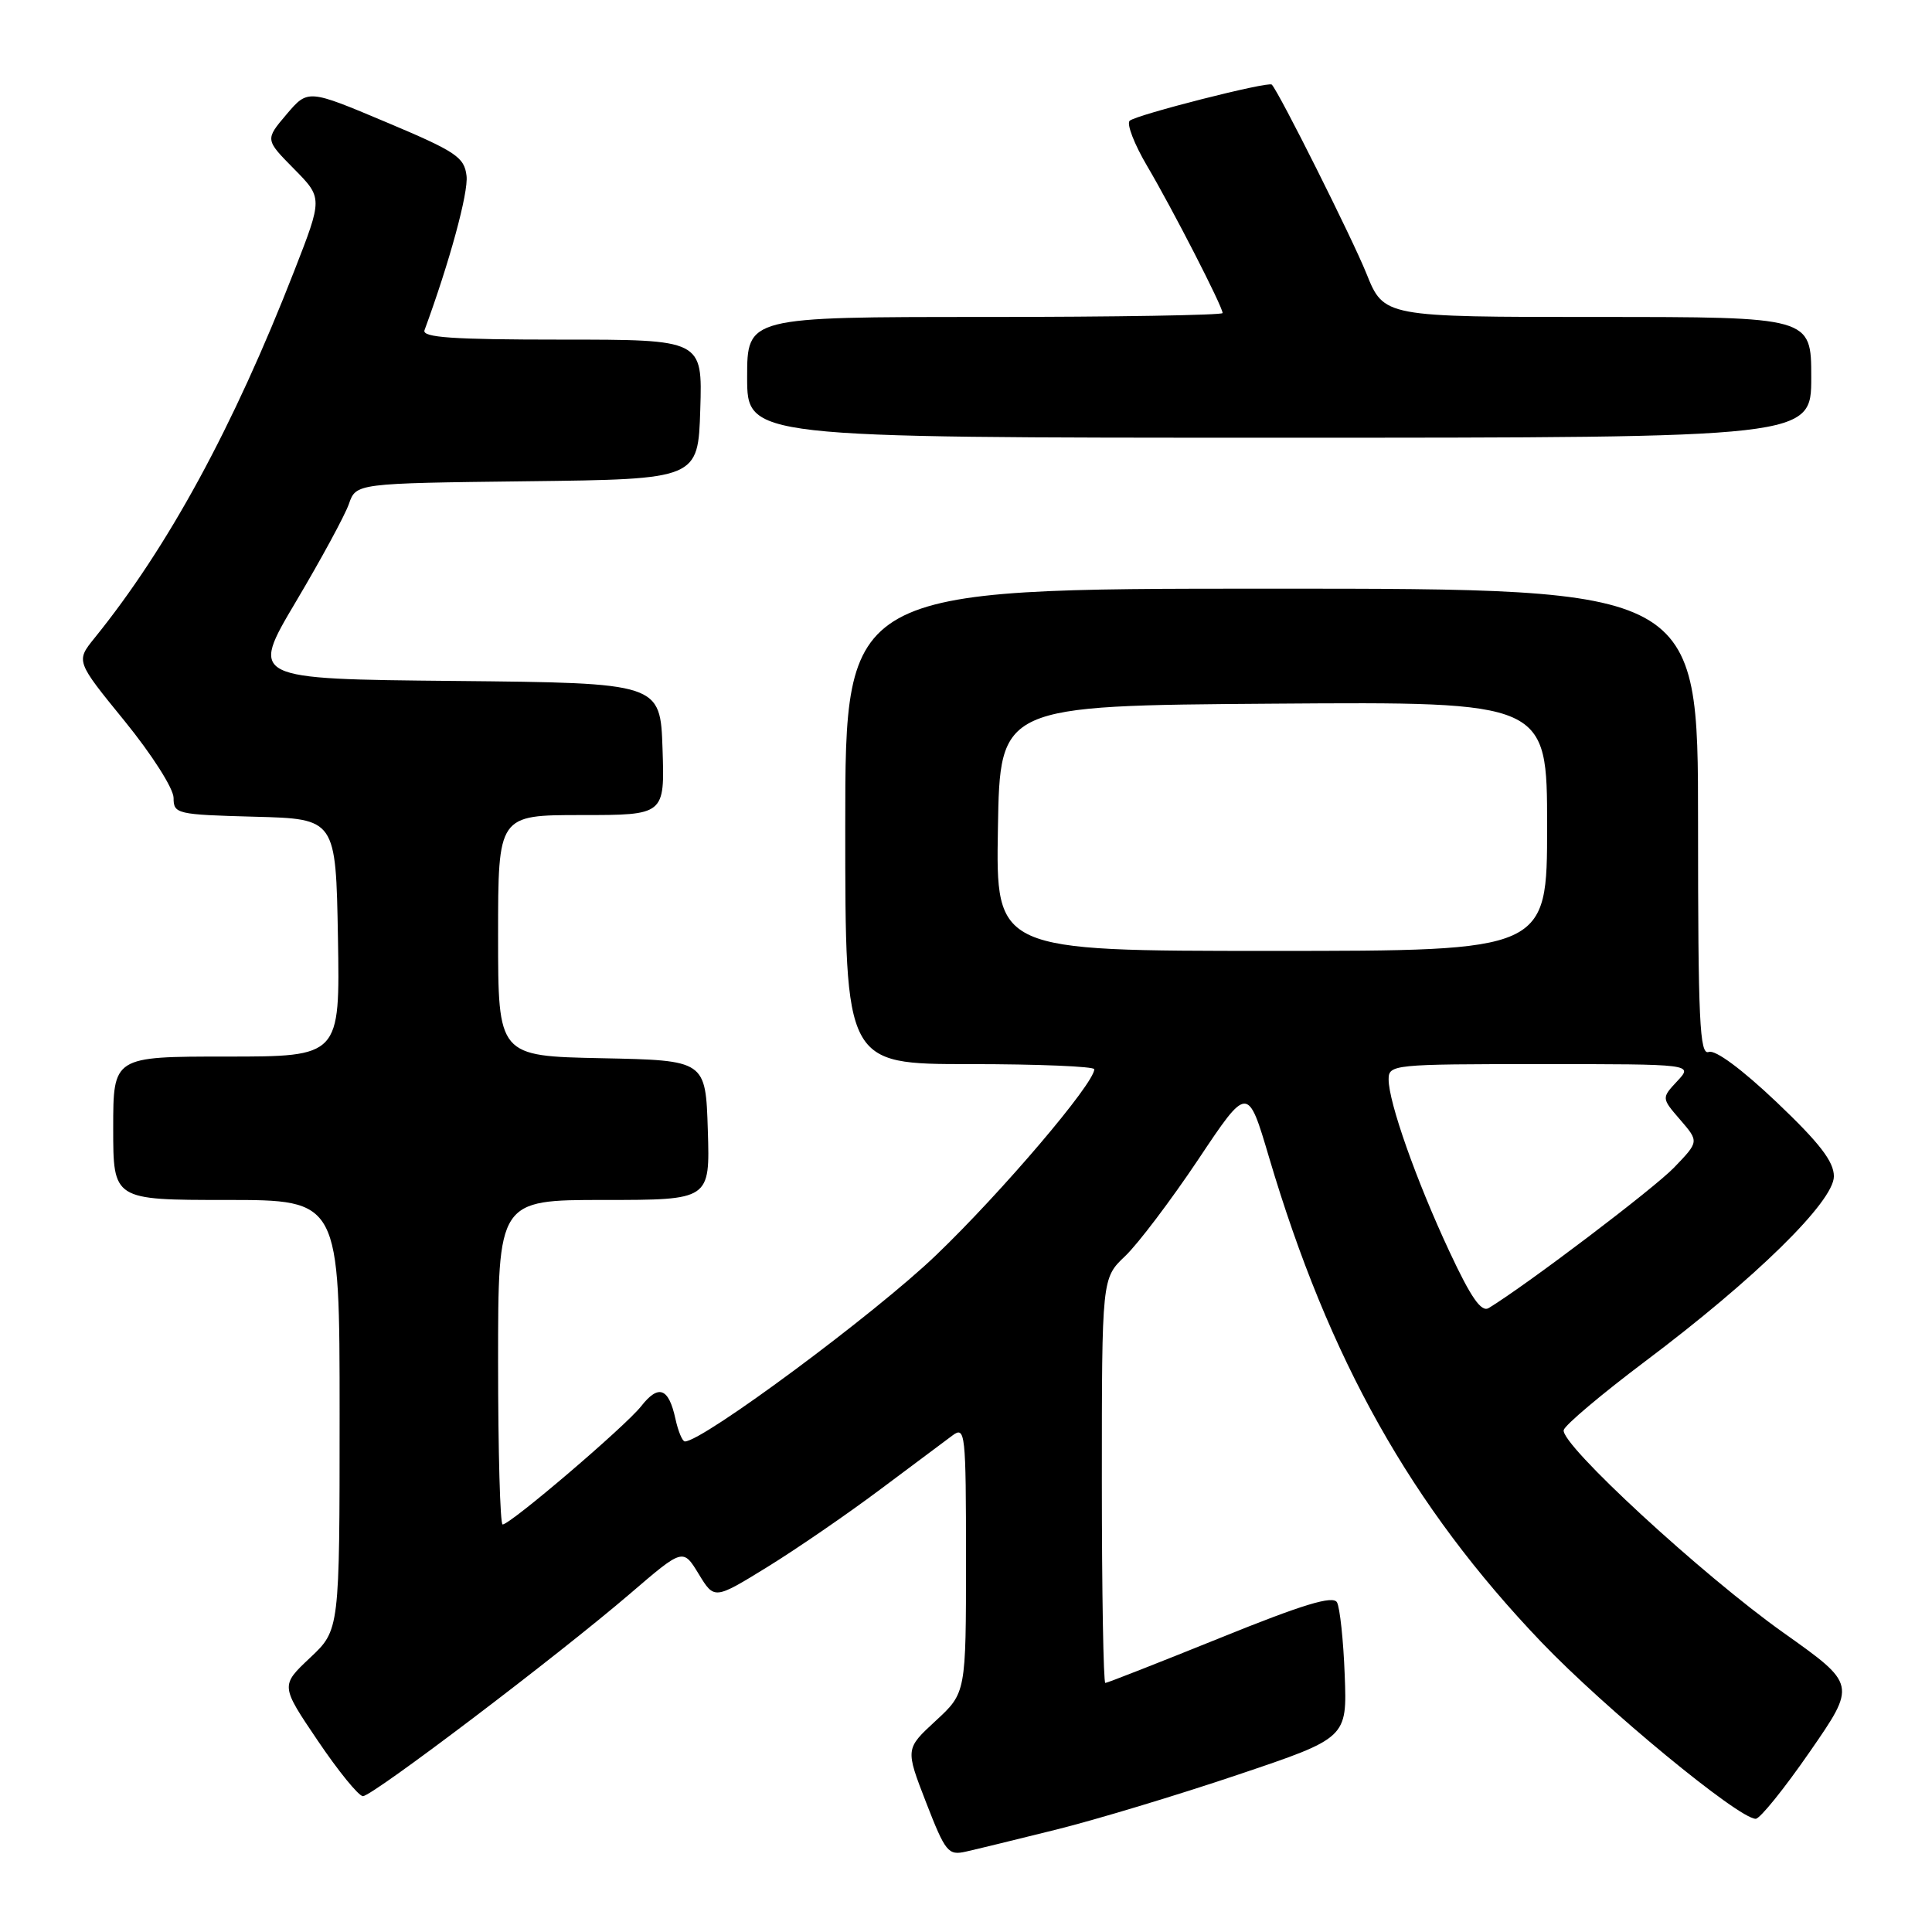 <?xml version="1.0" encoding="UTF-8" standalone="no"?>
<!DOCTYPE svg PUBLIC "-//W3C//DTD SVG 1.1//EN" "http://www.w3.org/Graphics/SVG/1.1/DTD/svg11.dtd" >
<svg xmlns="http://www.w3.org/2000/svg" xmlns:xlink="http://www.w3.org/1999/xlink" version="1.1" viewBox="0 0 256 256">
 <g >
 <path fill="currentColor"
d=" M 140.00 242.42 C 145.22 241.12 156.03 237.86 164.00 235.17 C 178.50 230.29 178.50 230.29 178.18 221.93 C 178.01 217.34 177.54 213.01 177.16 212.32 C 176.63 211.38 172.67 212.58 161.68 217.03 C 153.56 220.31 146.71 223.00 146.46 223.00 C 146.21 223.00 146.00 210.93 146.00 196.19 C 146.00 169.37 146.00 169.37 149.09 166.44 C 150.79 164.82 155.14 159.07 158.76 153.66 C 165.33 143.81 165.33 143.81 168.16 153.37 C 176.09 180.13 187.00 199.56 204.24 217.59 C 212.67 226.40 230.38 241.00 232.64 241.00 C 233.21 241.00 236.44 236.99 239.82 232.10 C 245.98 223.20 245.98 223.20 236.34 216.36 C 225.57 208.72 206.75 191.37 207.20 189.49 C 207.37 188.82 212.21 184.74 217.96 180.41 C 232.58 169.43 243.00 159.21 243.00 155.87 C 243.00 153.91 241.09 151.44 235.42 146.05 C 230.83 141.69 227.28 139.06 226.42 139.39 C 225.21 139.86 225.00 135.29 225.00 108.97 C 225.00 78.00 225.00 78.00 168.50 78.00 C 112.00 78.00 112.00 78.00 112.00 109.50 C 112.00 141.00 112.00 141.00 128.50 141.00 C 137.57 141.00 145.00 141.31 145.00 141.68 C 145.00 143.56 132.76 157.95 124.03 166.32 C 115.96 174.07 93.12 191.00 90.75 191.00 C 90.42 191.00 89.86 189.66 89.50 188.01 C 88.60 183.88 87.26 183.39 84.95 186.34 C 82.85 189.00 67.63 202.00 66.60 202.00 C 66.27 202.00 66.00 192.32 66.00 180.50 C 66.00 159.00 66.00 159.00 80.04 159.00 C 94.08 159.00 94.08 159.00 93.79 149.75 C 93.50 140.50 93.50 140.50 79.75 140.22 C 66.00 139.94 66.00 139.94 66.00 123.97 C 66.00 108.00 66.00 108.00 77.04 108.00 C 88.08 108.00 88.08 108.00 87.79 99.25 C 87.50 90.50 87.50 90.50 60.31 90.23 C 33.13 89.97 33.13 89.97 39.20 79.74 C 42.54 74.12 45.70 68.29 46.23 66.78 C 47.18 64.04 47.18 64.04 69.84 63.77 C 92.50 63.50 92.50 63.50 92.79 54.25 C 93.08 45.00 93.08 45.00 74.43 45.00 C 59.94 45.00 55.89 44.72 56.25 43.75 C 59.56 34.76 62.08 25.52 61.82 23.31 C 61.53 20.82 60.44 20.09 51.15 16.18 C 40.80 11.82 40.80 11.82 37.96 15.16 C 35.13 18.50 35.13 18.50 38.95 22.37 C 42.76 26.23 42.76 26.23 39.00 35.87 C 30.92 56.60 22.26 72.52 12.52 84.55 C 10.05 87.61 10.05 87.61 16.52 95.55 C 20.13 99.99 22.99 104.48 23.00 105.72 C 23.00 107.85 23.40 107.94 33.75 108.22 C 44.50 108.50 44.50 108.50 44.78 124.25 C 45.05 140.00 45.05 140.00 30.03 140.00 C 15.00 140.00 15.00 140.00 15.00 149.50 C 15.00 159.00 15.00 159.00 30.00 159.00 C 45.00 159.00 45.00 159.00 45.00 187.49 C 45.00 215.98 45.00 215.98 41.09 219.66 C 37.17 223.35 37.17 223.35 42.12 230.67 C 44.84 234.70 47.53 238.00 48.09 238.00 C 49.36 238.00 73.89 219.40 83.50 211.16 C 90.50 205.15 90.50 205.15 92.58 208.56 C 94.65 211.96 94.65 211.96 101.67 207.64 C 105.53 205.26 112.24 200.65 116.58 197.40 C 120.92 194.16 125.26 190.91 126.23 190.19 C 127.90 188.96 128.00 189.85 128.00 206.60 C 128.00 224.31 128.00 224.31 123.98 228.02 C 119.96 231.73 119.96 231.73 122.71 238.83 C 125.27 245.42 125.64 245.88 127.98 245.35 C 129.37 245.04 134.78 243.72 140.00 242.42 Z  M 240.00 50.00 C 240.00 42.00 240.00 42.00 211.68 42.00 C 183.37 42.00 183.37 42.00 181.06 36.25 C 179.18 31.58 169.53 12.31 168.52 11.21 C 168.09 10.75 150.59 15.20 149.69 16.00 C 149.25 16.39 150.29 19.10 152.01 22.01 C 155.39 27.75 162.00 40.62 162.00 41.48 C 162.00 41.76 147.82 42.00 130.50 42.00 C 99.00 42.00 99.00 42.00 99.00 50.00 C 99.00 58.00 99.00 58.00 169.50 58.00 C 240.00 58.00 240.00 58.00 240.00 50.00 Z  M 192.05 165.82 C 187.66 156.42 184.00 146.06 184.00 143.03 C 184.00 141.06 184.56 141.00 204.17 141.00 C 224.35 141.00 224.35 141.00 222.25 143.25 C 220.15 145.50 220.15 145.50 222.64 148.38 C 225.13 151.27 225.13 151.27 221.82 154.71 C 219.10 157.52 202.46 170.14 197.27 173.32 C 196.28 173.92 194.92 171.97 192.05 165.82 Z  M 132.23 109.75 C 132.50 93.50 132.50 93.50 168.75 93.24 C 205.00 92.98 205.00 92.98 205.00 109.49 C 205.00 126.00 205.00 126.00 168.48 126.00 C 131.95 126.00 131.95 126.00 132.23 109.75 Z "/>
</g>
</svg>